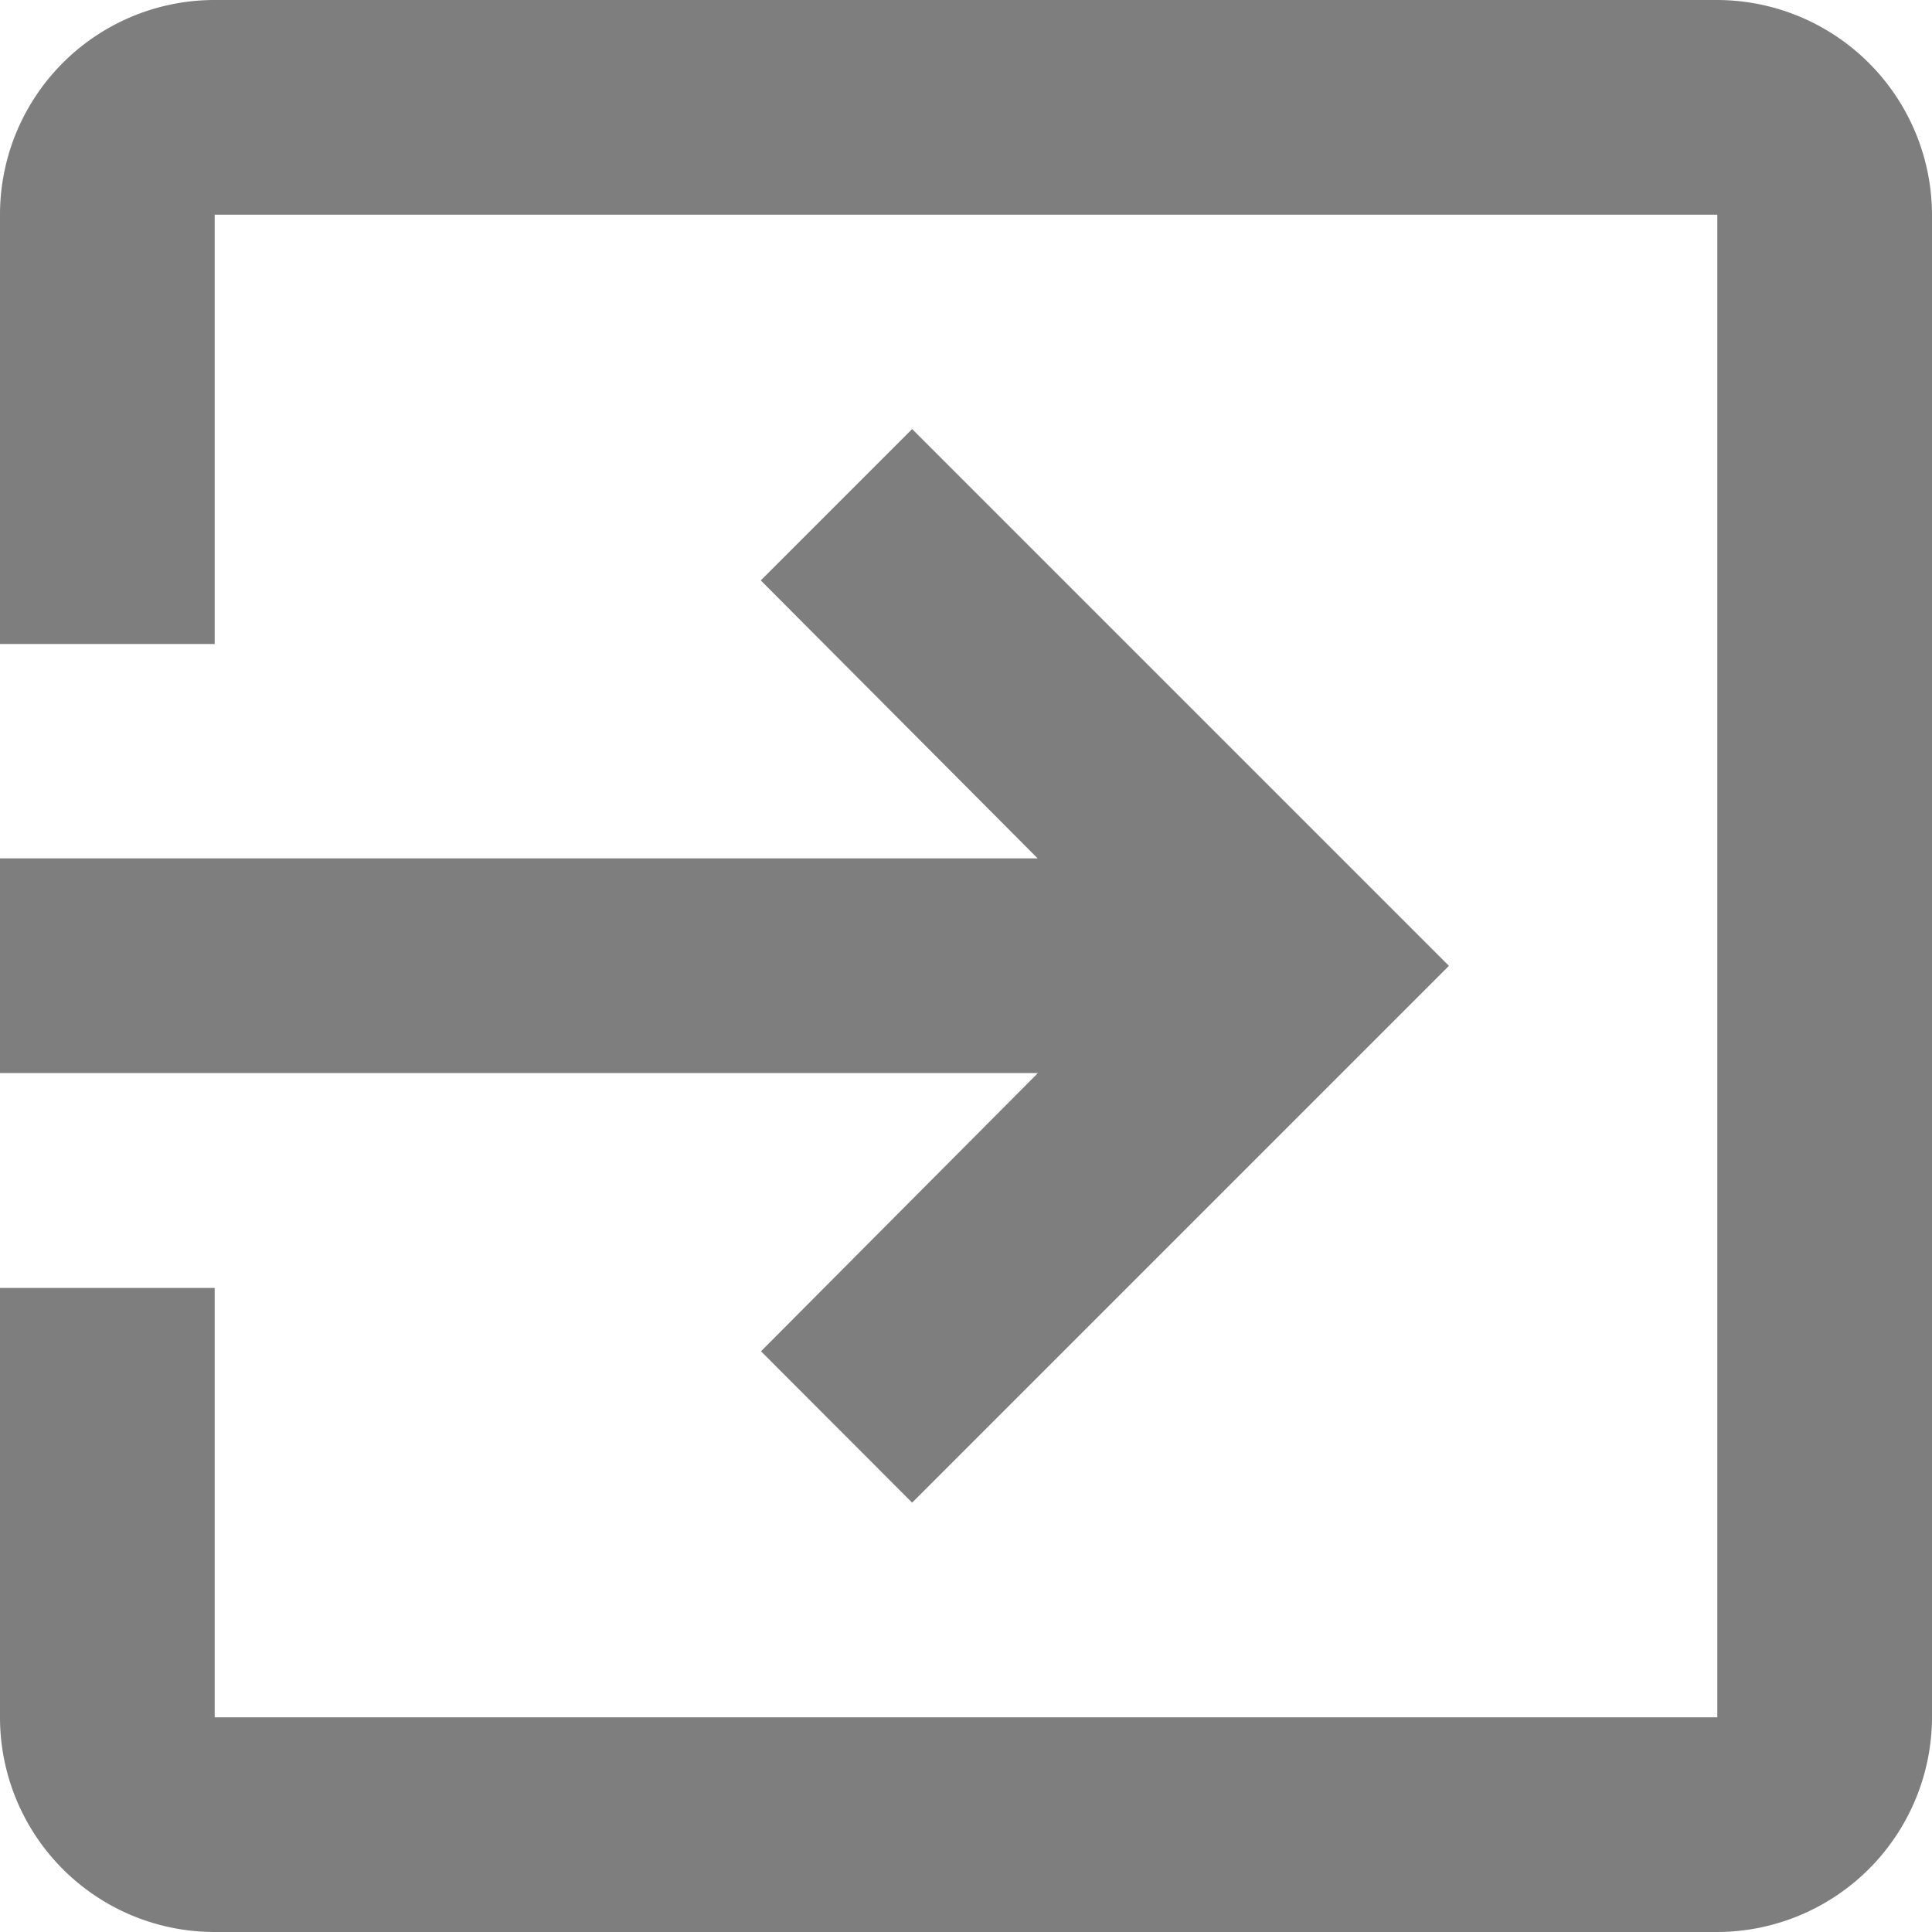 <svg xmlns="http://www.w3.org/2000/svg" viewBox="7207 4007 44.269 44.269">
  <defs>
    <style>
      .cls-1 {
        fill: #7e7e7e;
      }
    </style>
  </defs>
  <path id="ic_sair" class="cls-1" d="M20.437,33.963,23.9,37.431l12.3-12.3-12.3-12.3-3.468,3.468,6.345,6.37H3v4.919H26.782ZM42.35,3H7.919A4.917,4.917,0,0,0,3,7.919v9.837H7.919V7.919H42.35V42.35H7.919V32.512H3V42.35a4.917,4.917,0,0,0,4.919,4.919H42.35a4.933,4.933,0,0,0,4.919-4.919V7.919A4.933,4.933,0,0,0,42.35,3Z" transform="translate(7204 4004)"/>
</svg>
